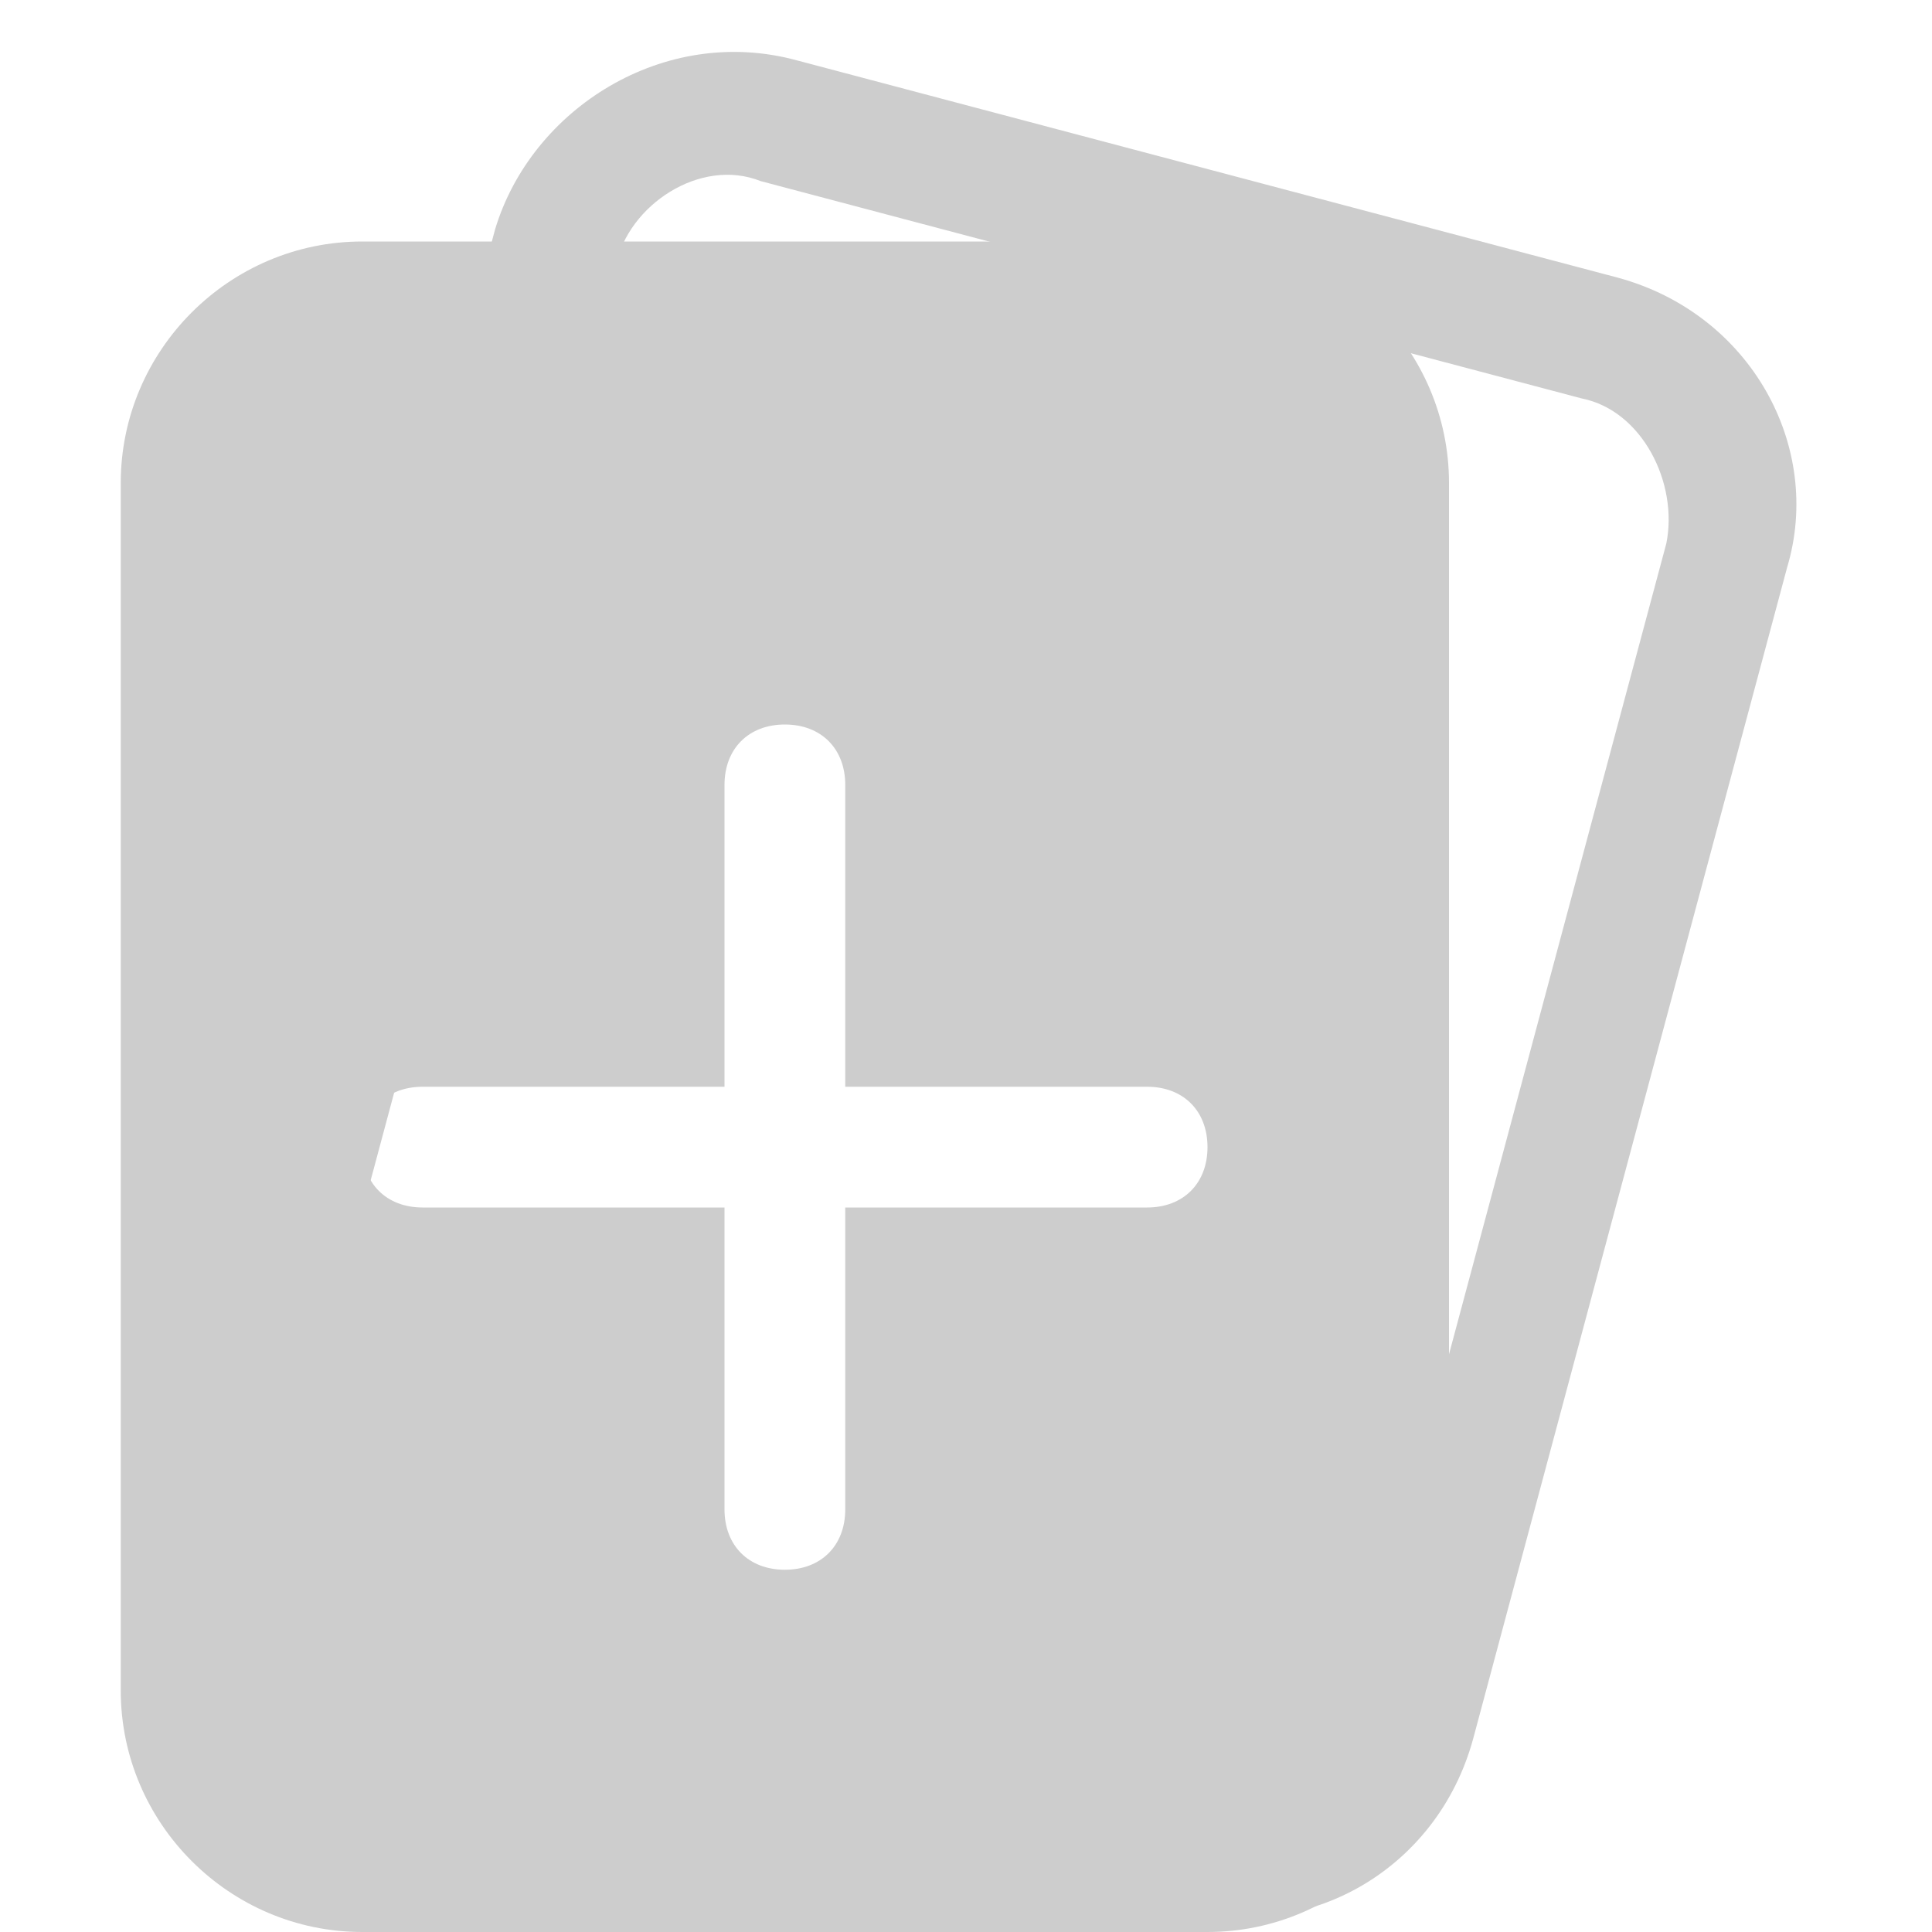 <?xml version="1.0" standalone="no"?><!DOCTYPE svg PUBLIC "-//W3C//DTD SVG 1.1//EN" "http://www.w3.org/Graphics/SVG/1.1/DTD/svg11.dtd"><svg t="1630575691725" class="icon" viewBox="0 0 1024 1024" version="1.1" xmlns="http://www.w3.org/2000/svg" p-id="29545" xmlns:xlink="http://www.w3.org/1999/xlink" width="200" height="200"><defs><style type="text/css"></style></defs><path d="M403.2 96c-32-12.8-70.4 12.8-76.8 44.8l-166.4 620.8c-6.4 32 12.8 70.4 44.8 76.8L640 953.6c32 6.4 70.4-12.8 76.8-44.8l166.4-620.8c6.4-32-12.8-70.4-44.8-76.8L403.2 96z m19.2-64l435.2 115.2c70.4 19.2 108.8 89.6 89.6 153.6l-166.4 620.8c-19.2 70.4-89.6 108.8-153.6 89.6L185.6 896C115.2 876.8 76.8 806.4 96 742.4l166.4-620.8C281.6 57.6 352 12.8 422.4 32z" p-id="29546" fill="#cdcdcd"></path><path d="M192 128h448c70.4 0 128 57.6 128 128v640c0 70.4-57.6 128-128 128H192c-70.4 0-128-57.6-128-128V256c0-70.4 57.6-128 128-128z m256 448V416c0-19.2-12.8-32-32-32s-32 12.8-32 32V576H224c-19.2 0-32 12.8-32 32s12.8 32 32 32H384v160c0 19.2 12.8 32 32 32s32-12.8 32-32V640h160c19.2 0 32-12.8 32-32S627.2 576 608 576H448z" p-id="29547" fill="#cdcdcd"></path></svg>